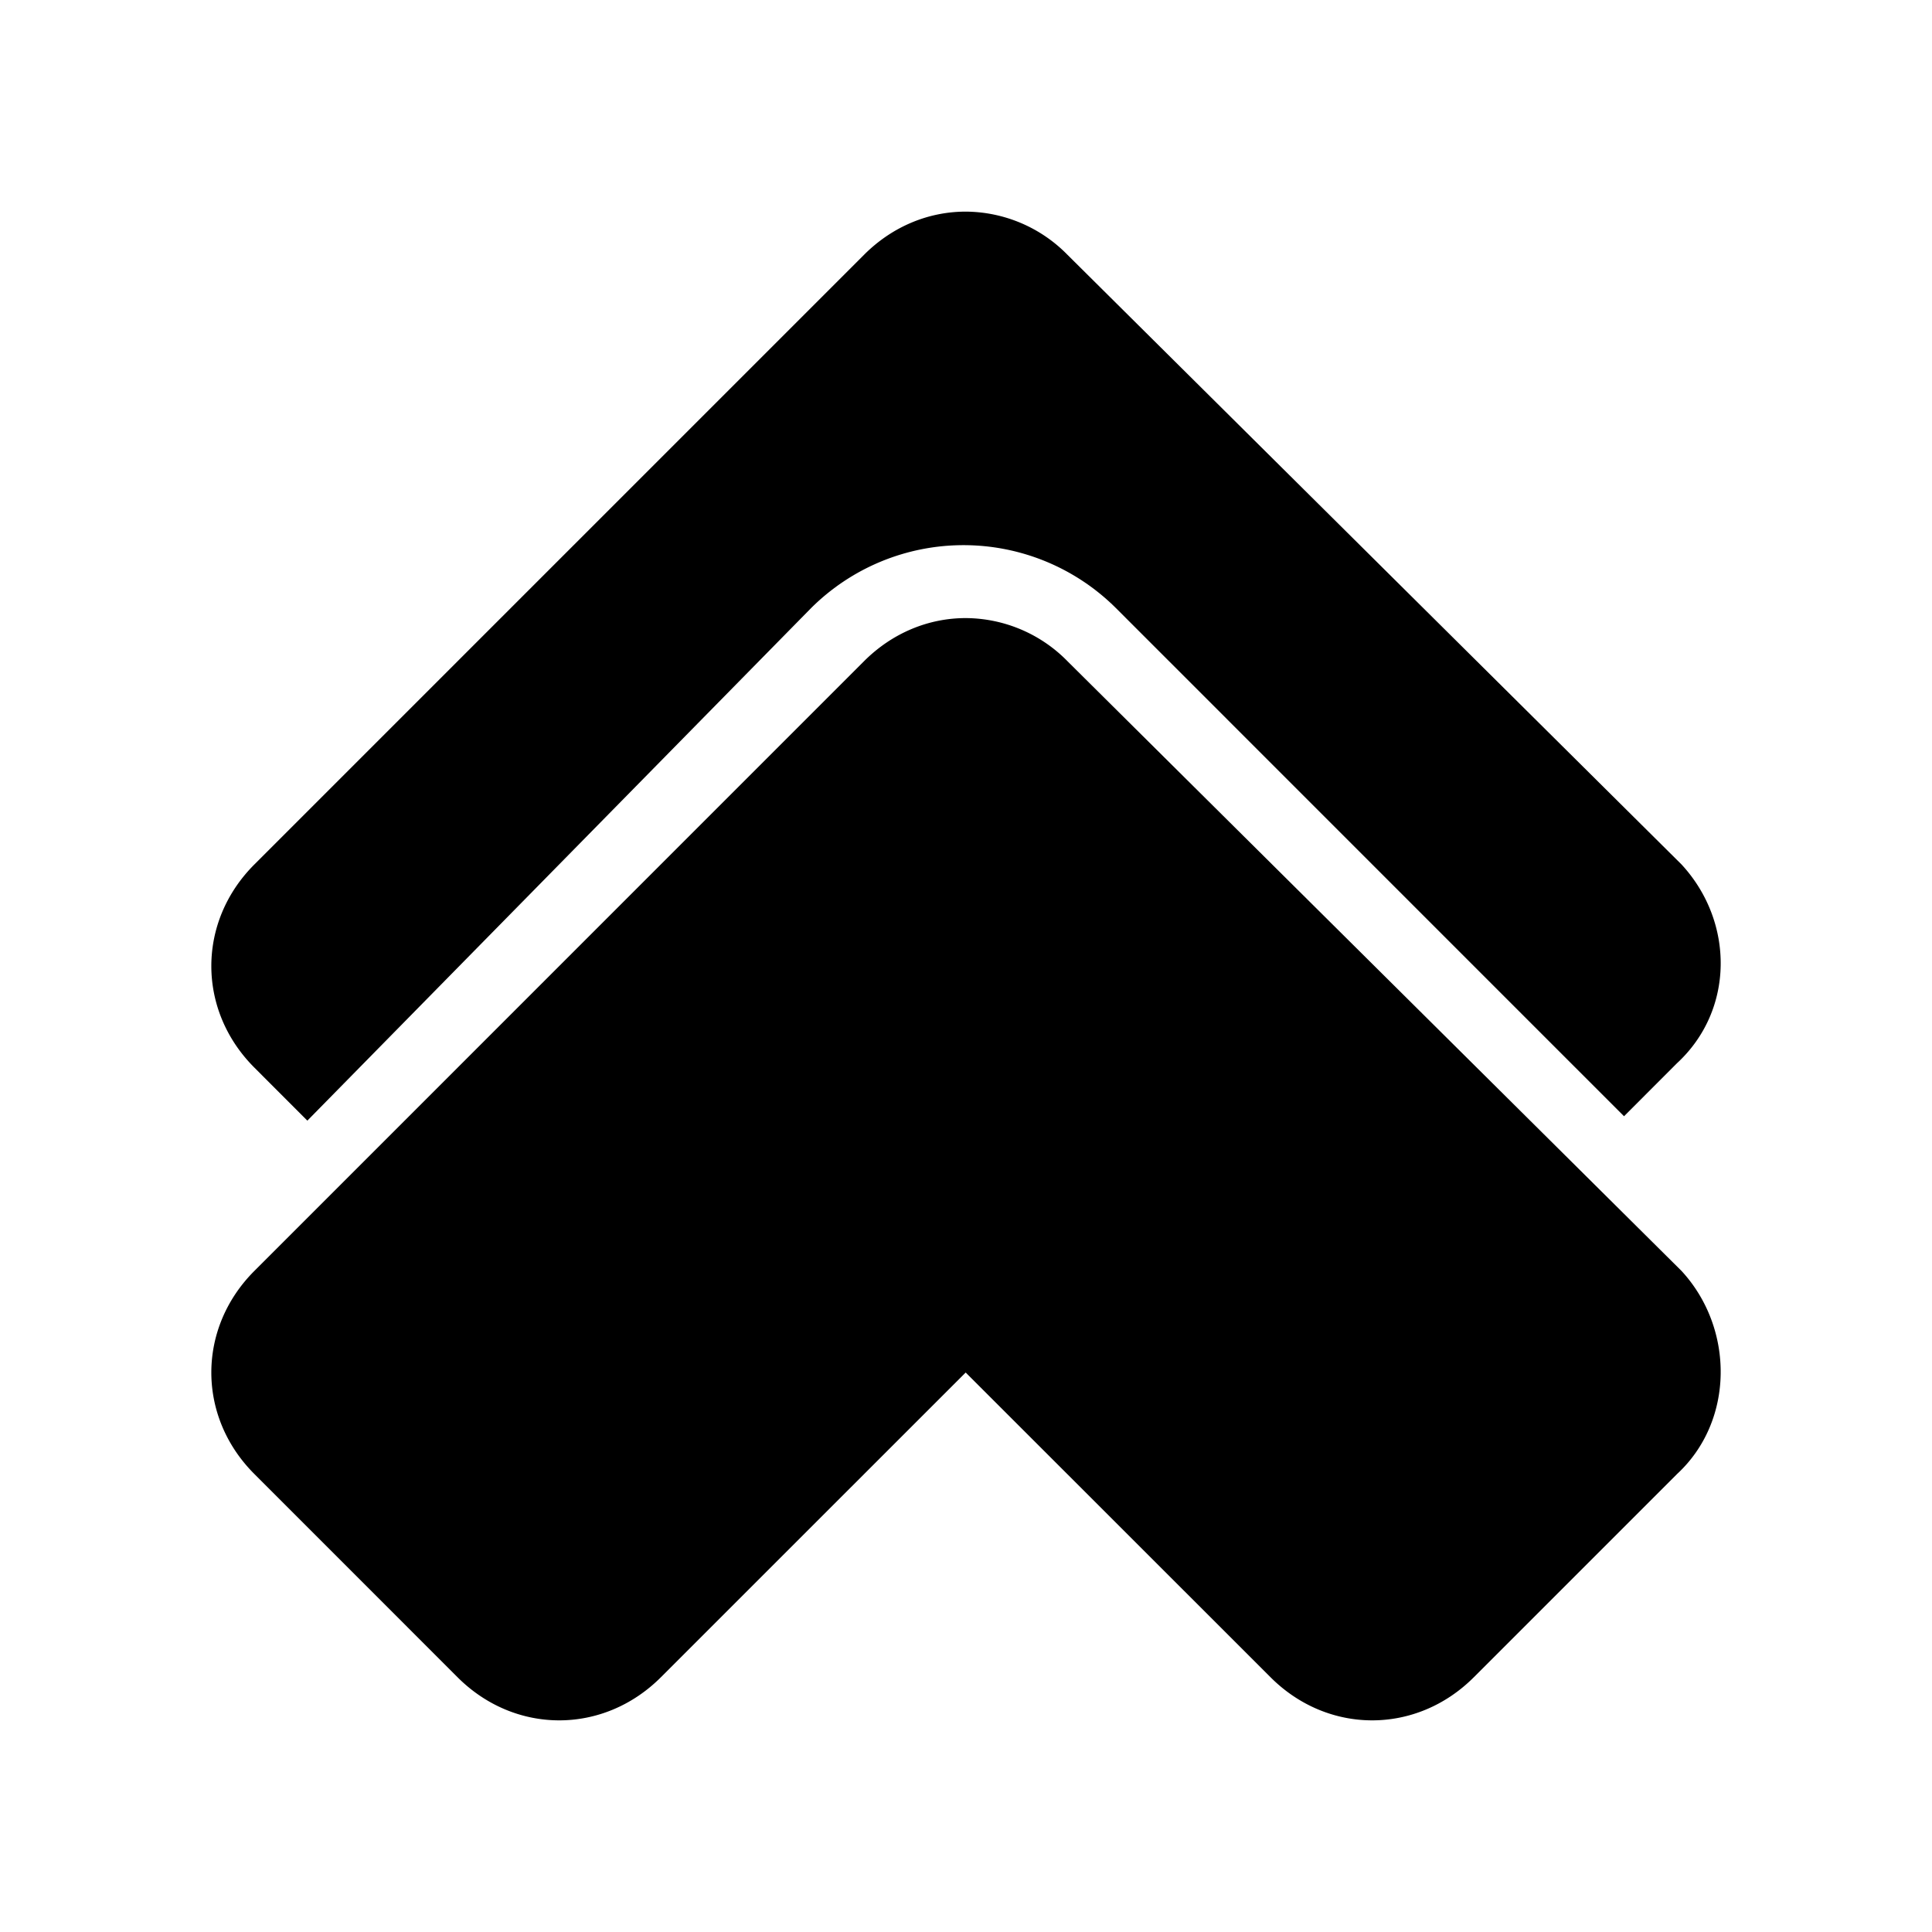 <svg xmlns="http://www.w3.org/2000/svg" width="100%" height="100%" viewBox="-3.36 -3.36 30.72 30.72"><path d="M11.995.005c-.58 0-1.158.228-1.615.685L.685 10.385c-.913.913-.913 2.318 0 3.231l.842.843 8.01-8.15a3.435 3.435 0 0 1 4.847 0l8.079 8.08.842-.843c.914-.843.915-2.248.072-3.161L13.612.69a2.279 2.279 0 0 0-1.617-.685zm0 6.463c-.58 0-1.158.228-1.615.684L.685 16.848c-.913.913-.913 2.318 0 3.23l3.231 3.232c.914.913 2.318.913 3.232 0l4.847-4.846 4.848 4.846c.913.913 2.318.913 3.231 0l3.231-3.231c.914-.843.915-2.318.072-3.231l-9.765-9.696a2.279 2.279 0 0 0-1.617-.684z"/></svg>